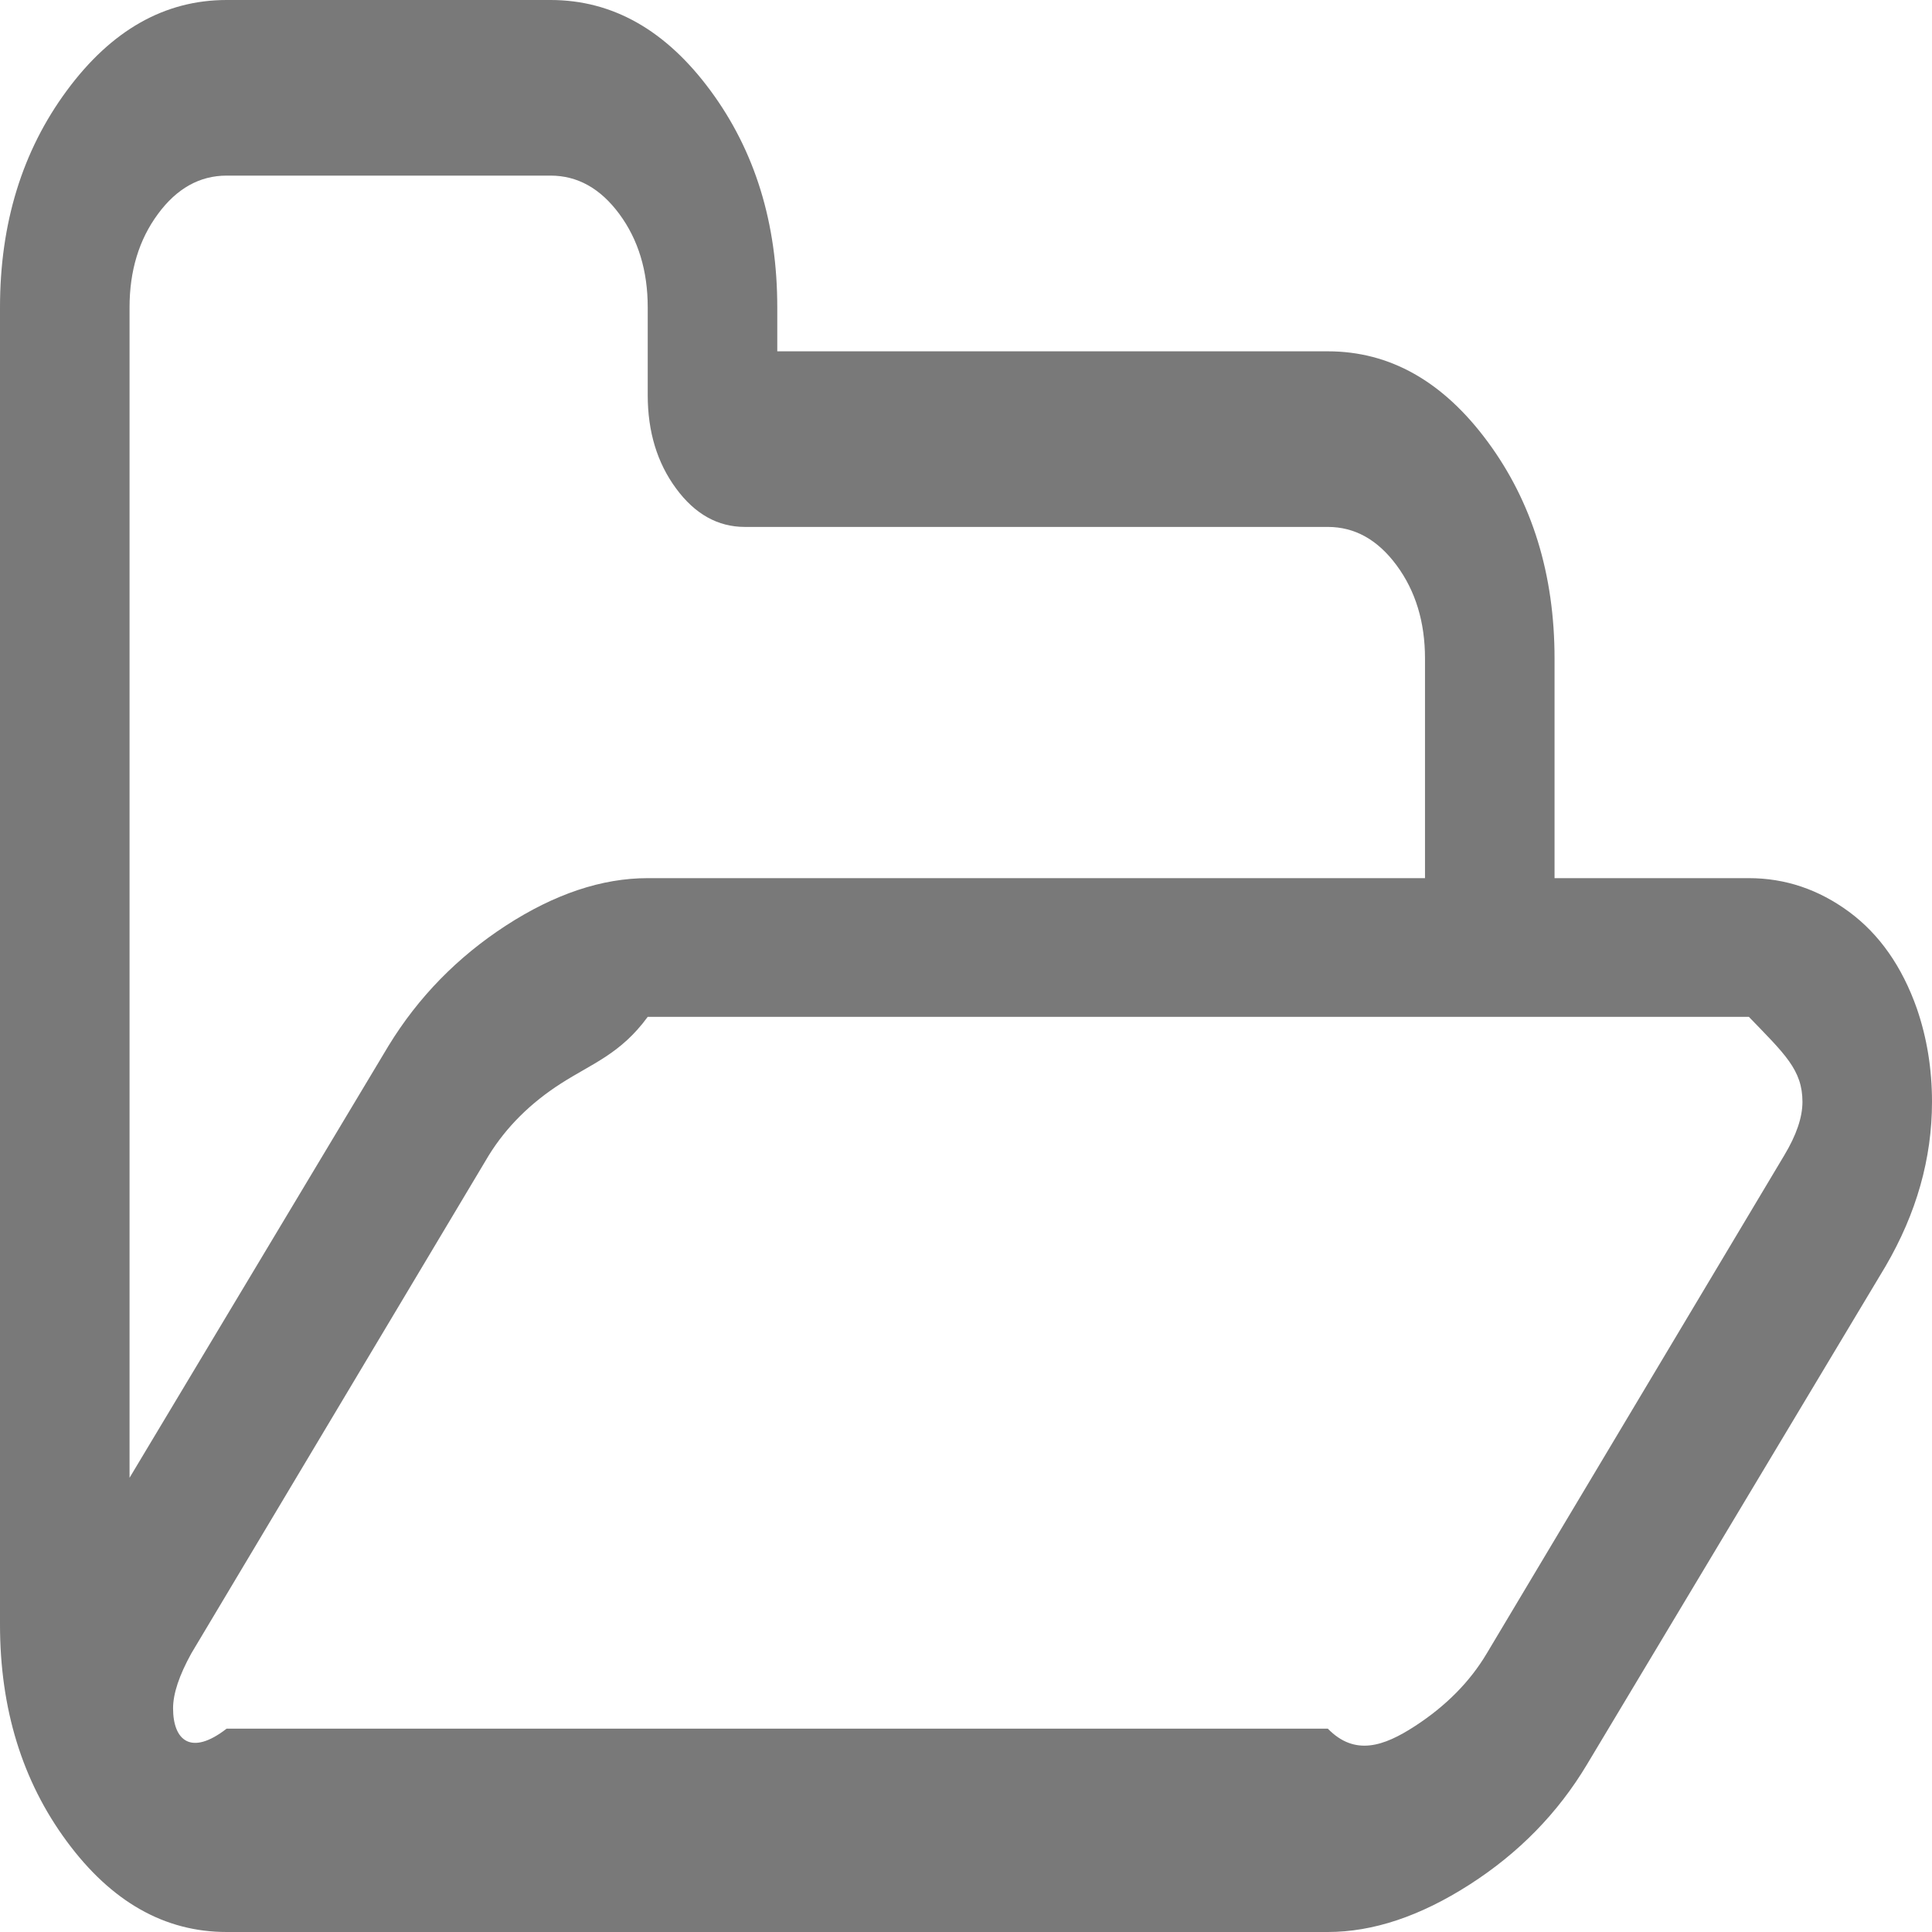 ﻿<?xml version="1.0" encoding="utf-8"?>
<svg version="1.1" xmlns:xlink="http://www.w3.org/1999/xlink" width="19px" height="19px" xmlns="http://www.w3.org/2000/svg">
  <g transform="matrix(1 0 0 1 -216 -471 )">
    <path d="M 17.547 11.362  C 17.666 11.164  17.726 10.989  17.726 10.836  C 17.726 10.521  17.55 10.364  17.199 10  L 6.37 10  C 6.104 10.364  5.821 10.46  5.519 10.654  C 5.217 10.847  4.98 11.083  4.807 11.362  L 1.881 16.261  C 1.762 16.477  1.702 16.656  1.702 16.8  C 1.702 17.115  1.878 17.273  2.229 17  L 13.058 17  C 13.324 17.273  13.609 17.174  13.914 16.976  C 14.219 16.778  14.455 16.54  14.621 16.261  L 17.547 11.362  Z M 4.976 9.102  C 5.454 8.792  5.919 8.636  6.37 8.636  L 14.014 8.636  L 14.014 6.477  C 14.014 6.117  13.921 5.812  13.735 5.56  C 13.549 5.308  13.324 5.182  13.058 5.182  L 7.325 5.182  C 7.06 5.182  6.834 5.056  6.649 4.804  C 6.463 4.552  6.37 4.246  6.37 3.886  L 6.37 3.023  C 6.37 2.663  6.277 2.357  6.091 2.105  C 5.905 1.853  5.68 1.727  5.414 1.727  L 2.229 1.727  C 1.964 1.727  1.738 1.853  1.553 2.105  C 1.367 2.357  1.274 2.663  1.274 3.023  L 1.274 14.533  L 3.822 10.283  C 4.114 9.806  4.499 9.412  4.976 9.102  Z M 18.851 9.918  C 18.95 10.206  19 10.512  19 10.836  C 19 11.394  18.847 11.933  18.542 12.455  L 15.606 17.354  C 15.321 17.83  14.936 18.224  14.452 18.534  C 13.967 18.845  13.503 19  13.058 19  L 2.229 19  C 1.619 19  1.095 18.703  0.657 18.109  C 0.219 17.516  0 16.805  0 15.977  L 0 3.023  C 0 2.195  0.219 1.484  0.657 0.891  C 1.095 0.297  1.619 0  2.229 0  L 5.414 0  C 6.025 0  6.549 0.297  6.987 0.891  C 7.425 1.484  7.644 2.195  7.644 3.023  L 7.644 3.455  L 13.058 3.455  C 13.669 3.455  14.193 3.751  14.631 4.345  C 15.069 4.939  15.288 5.65  15.288 6.477  L 15.288 8.636  L 17.199 8.636  C 17.557 8.636  17.885 8.747  18.184 8.967  C 18.482 9.187  18.705 9.504  18.851 9.918  Z " fill-rule="nonzero" fill="#797979" stroke="none" transform="matrix(1 0 0 1 216 471 )" />
  </g>
</svg>